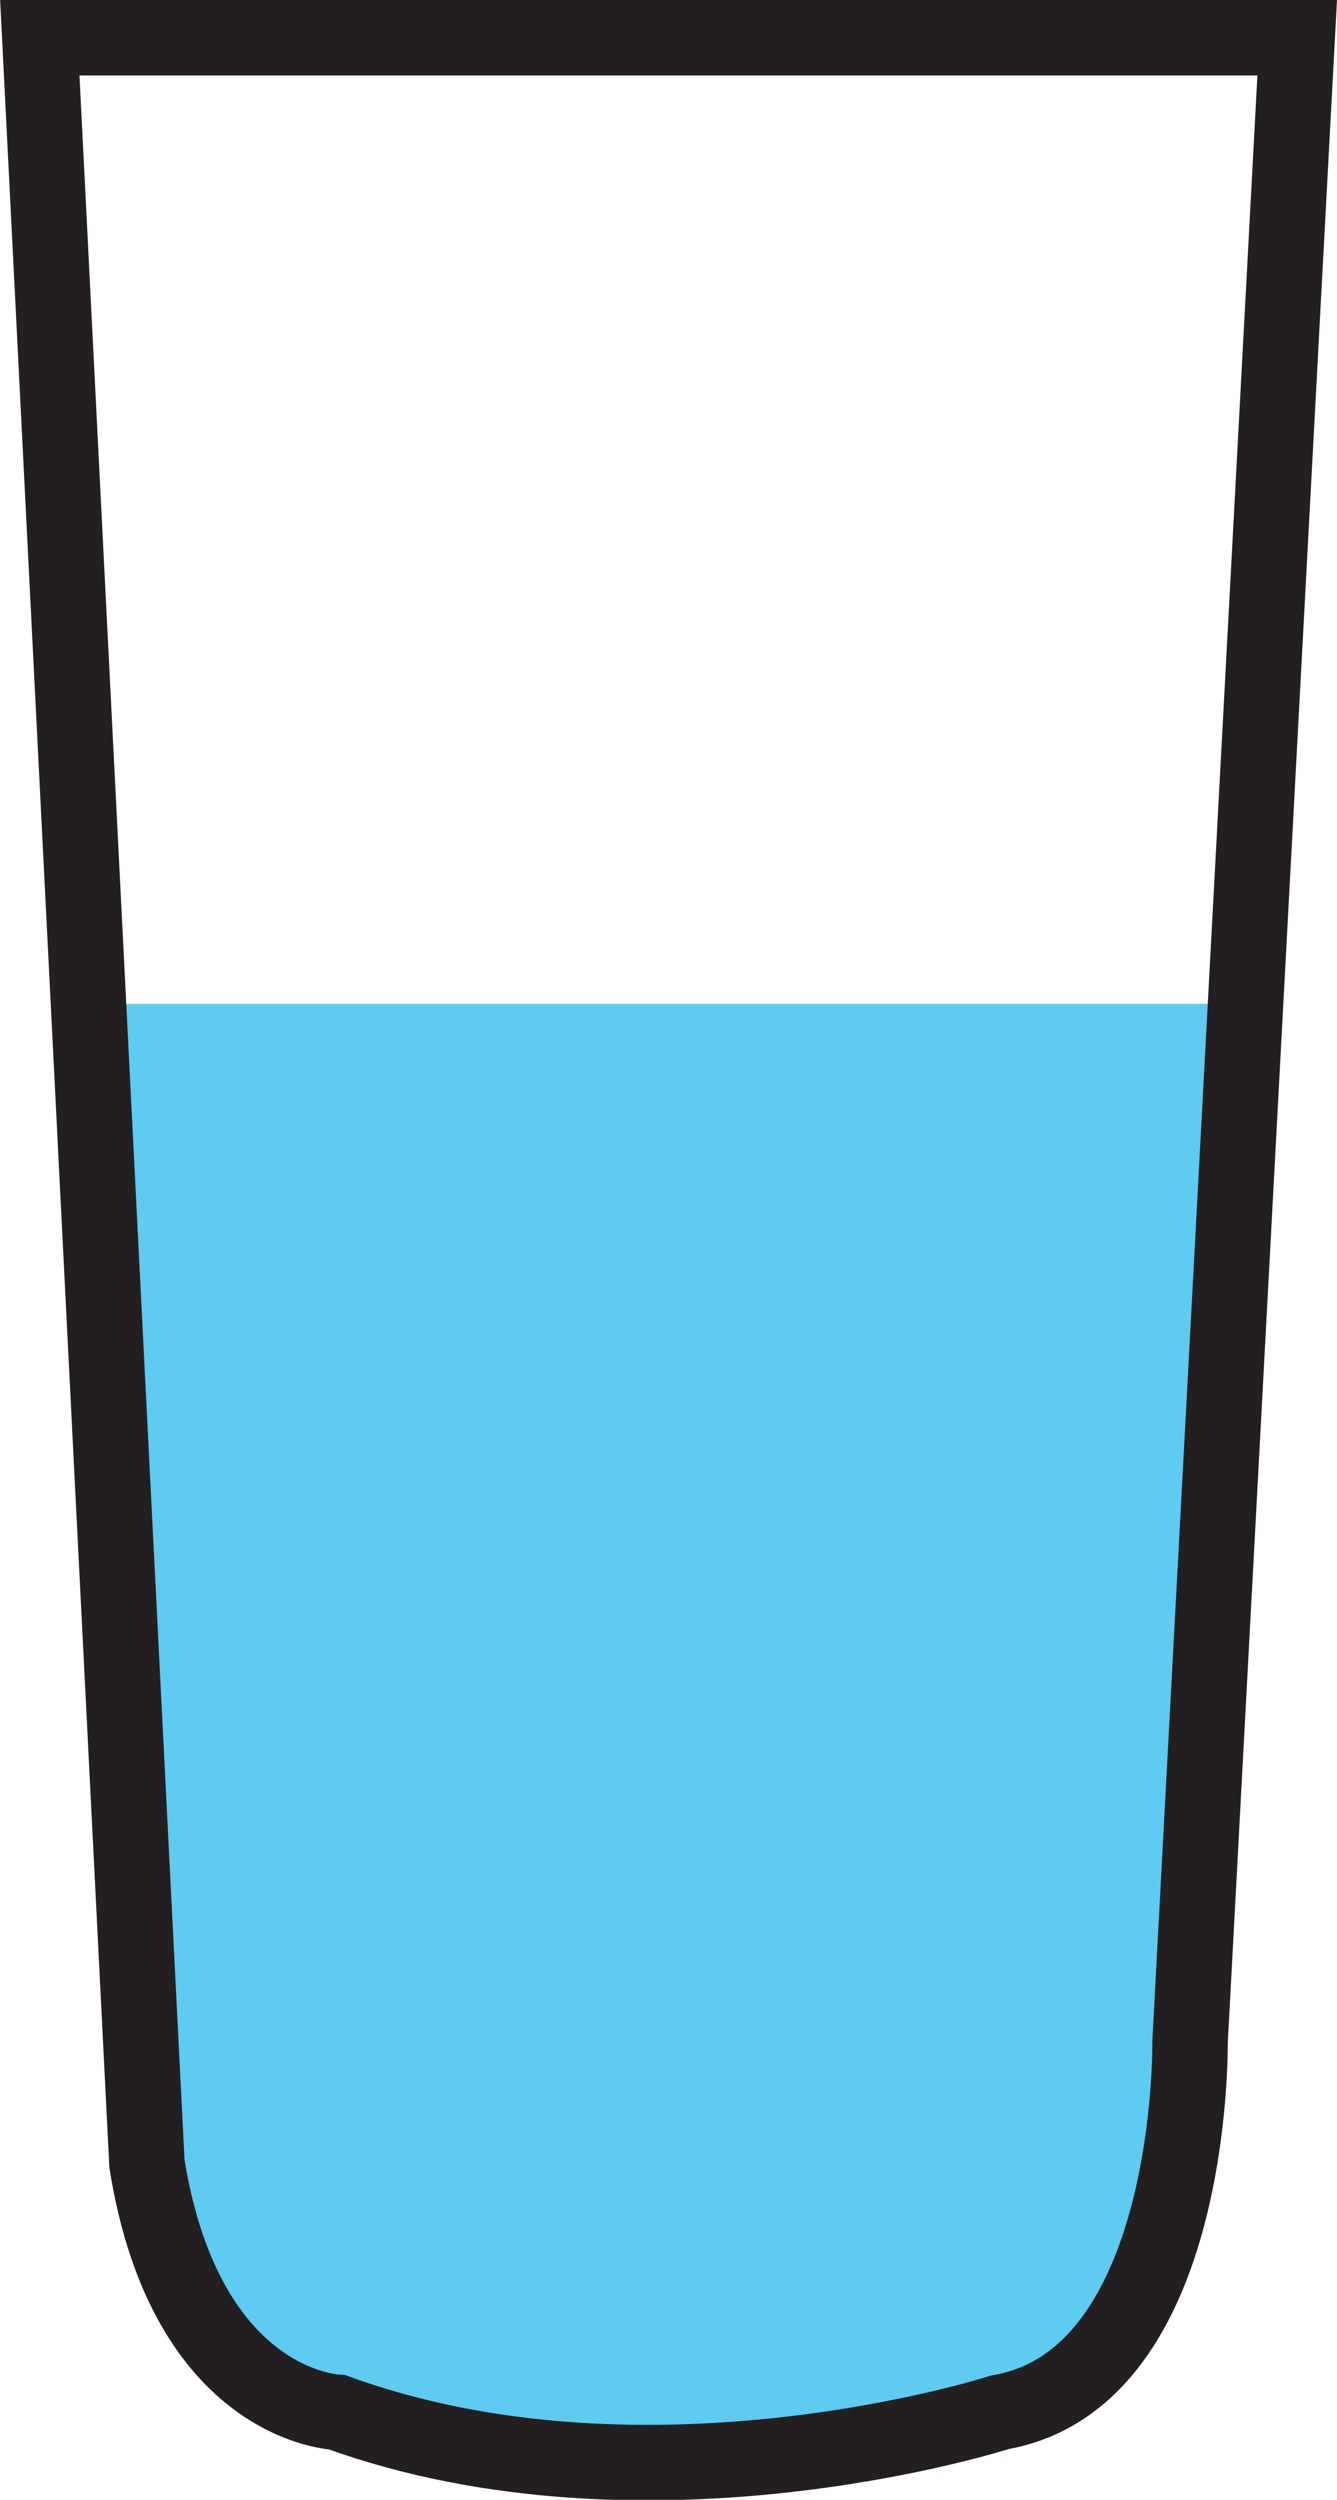 <svg id="Layer_1" data-name="Layer 1" xmlns="http://www.w3.org/2000/svg" viewBox="0 0 70.88 132.48"><defs><style>.cls-1{fill:#5ecbf1;}.cls-2{fill:none;stroke:#231f20;stroke-miterlimit:10;stroke-width:4px;}</style></defs><title>cup6</title><polygon class="cls-1" points="5.71 53.2 65.16 53.2 62.25 109.06 58.51 124.41 52.51 128.62 30.03 131.25 13.63 126.24 8.77 115.5 5.71 53.2"/><path class="cls-2" d="M272.67,331.37h66.66l-5.68,106.21s.26,17.83-10.08,19.63c0,0-18.6,6-35.14,0,0,0-8-.25-10.08-13.17Z" transform="translate(-270.56 -329.37)"/></svg>